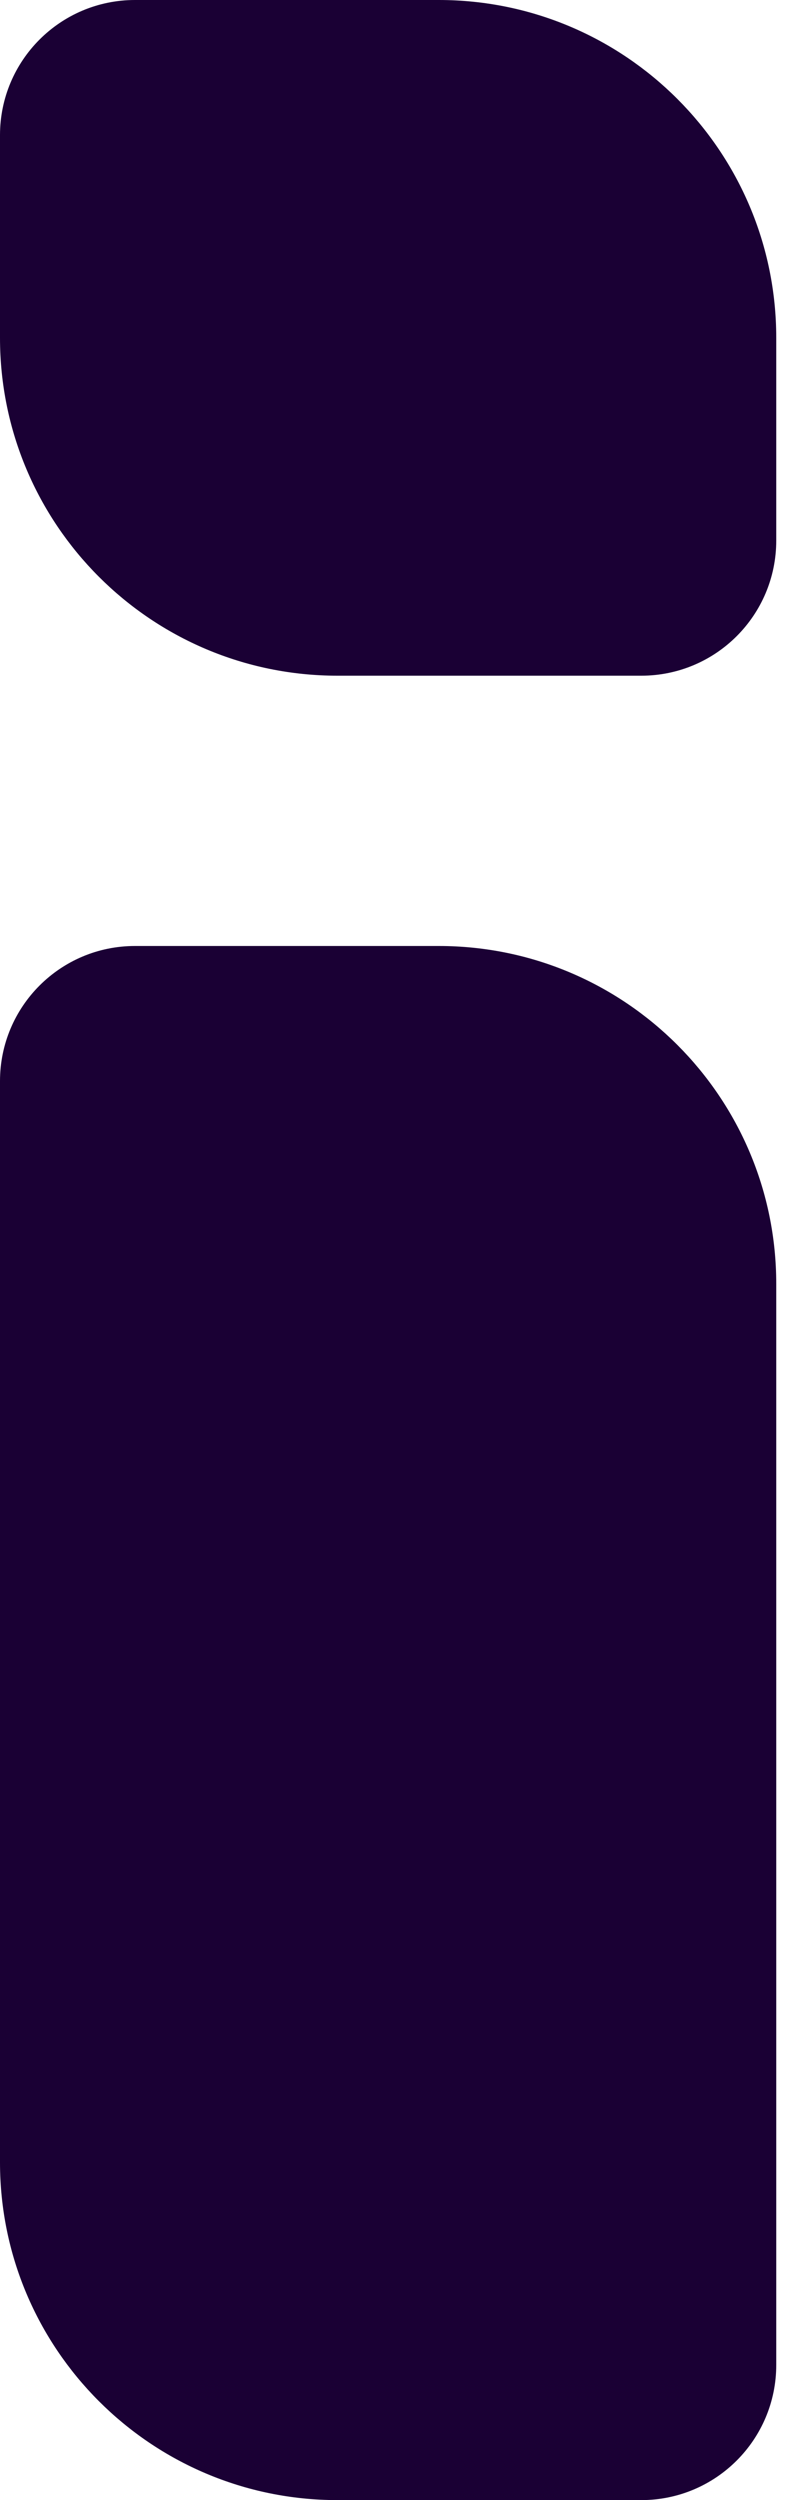 <svg width="12" height="37" viewBox="0 0 12 37" fill="none" xmlns="http://www.w3.org/2000/svg">
<path d="M0 16C0 14.895 0.895 14 2 14H6.5C9.261 14 11.5 16.239 11.5 19V35C11.5 36.105 10.605 37 9.5 37H5C2.239 37 0 34.761 0 32V16Z" fill="#1A0034"/>
<path d="M0 2C0 0.895 0.895 0 2 0H6.5C9.261 0 11.5 2.239 11.5 5V8C11.5 9.105 10.605 10 9.5 10H5C2.239 10 0 7.761 0 5V2Z" fill="#1A0034"/>
</svg>
